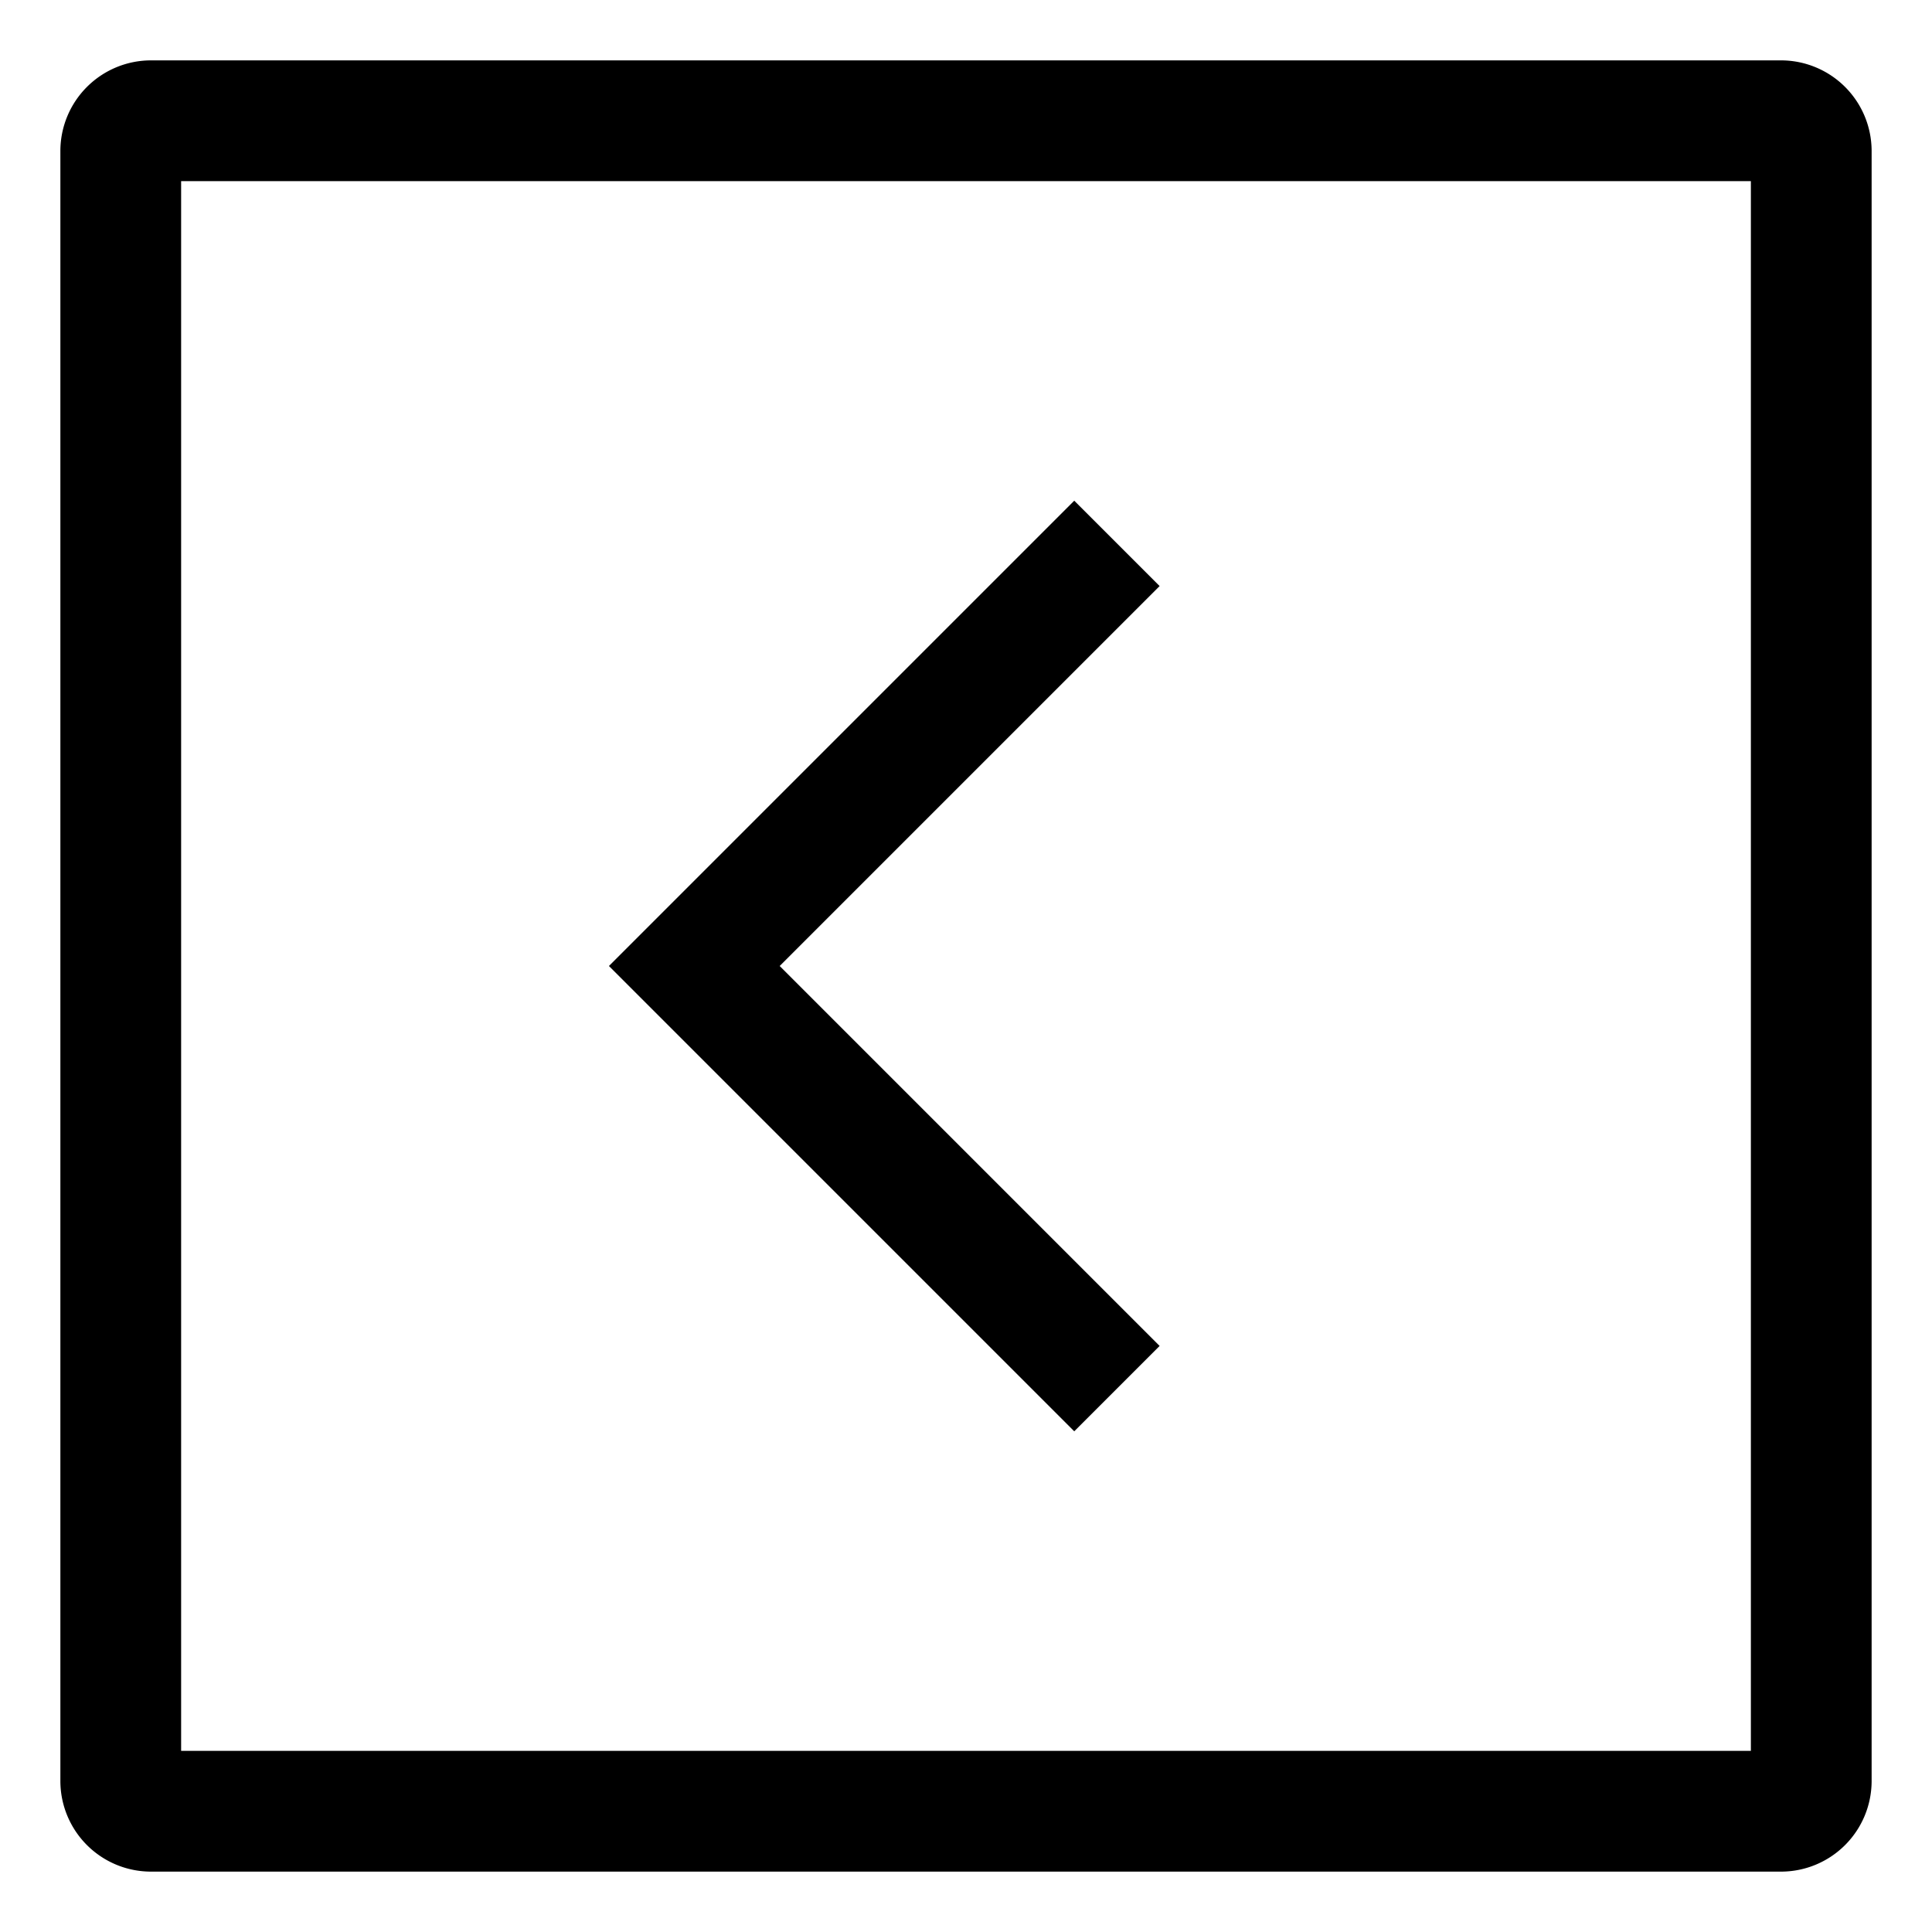 <svg xmlns="http://www.w3.org/2000/svg" viewBox="0 0 512 512">
  <path fill="currentColor" d="M472,496H40a24.028,24.028,0,0,1-24-24V40A24.028,24.028,0,0,1,40,16H472a24.028,24.028,0,0,1,24,24V472A24.028,24.028,0,0,1,472,496ZM48,464H464V48H48Z" class="ci-primary"/>
  <polygon fill="currentColor" points="284.686 379.313 161.373 256 284.686 132.687 307.314 155.313 206.627 256 307.314 356.687 284.686 379.313" class="ci-primary"/>
</svg>
